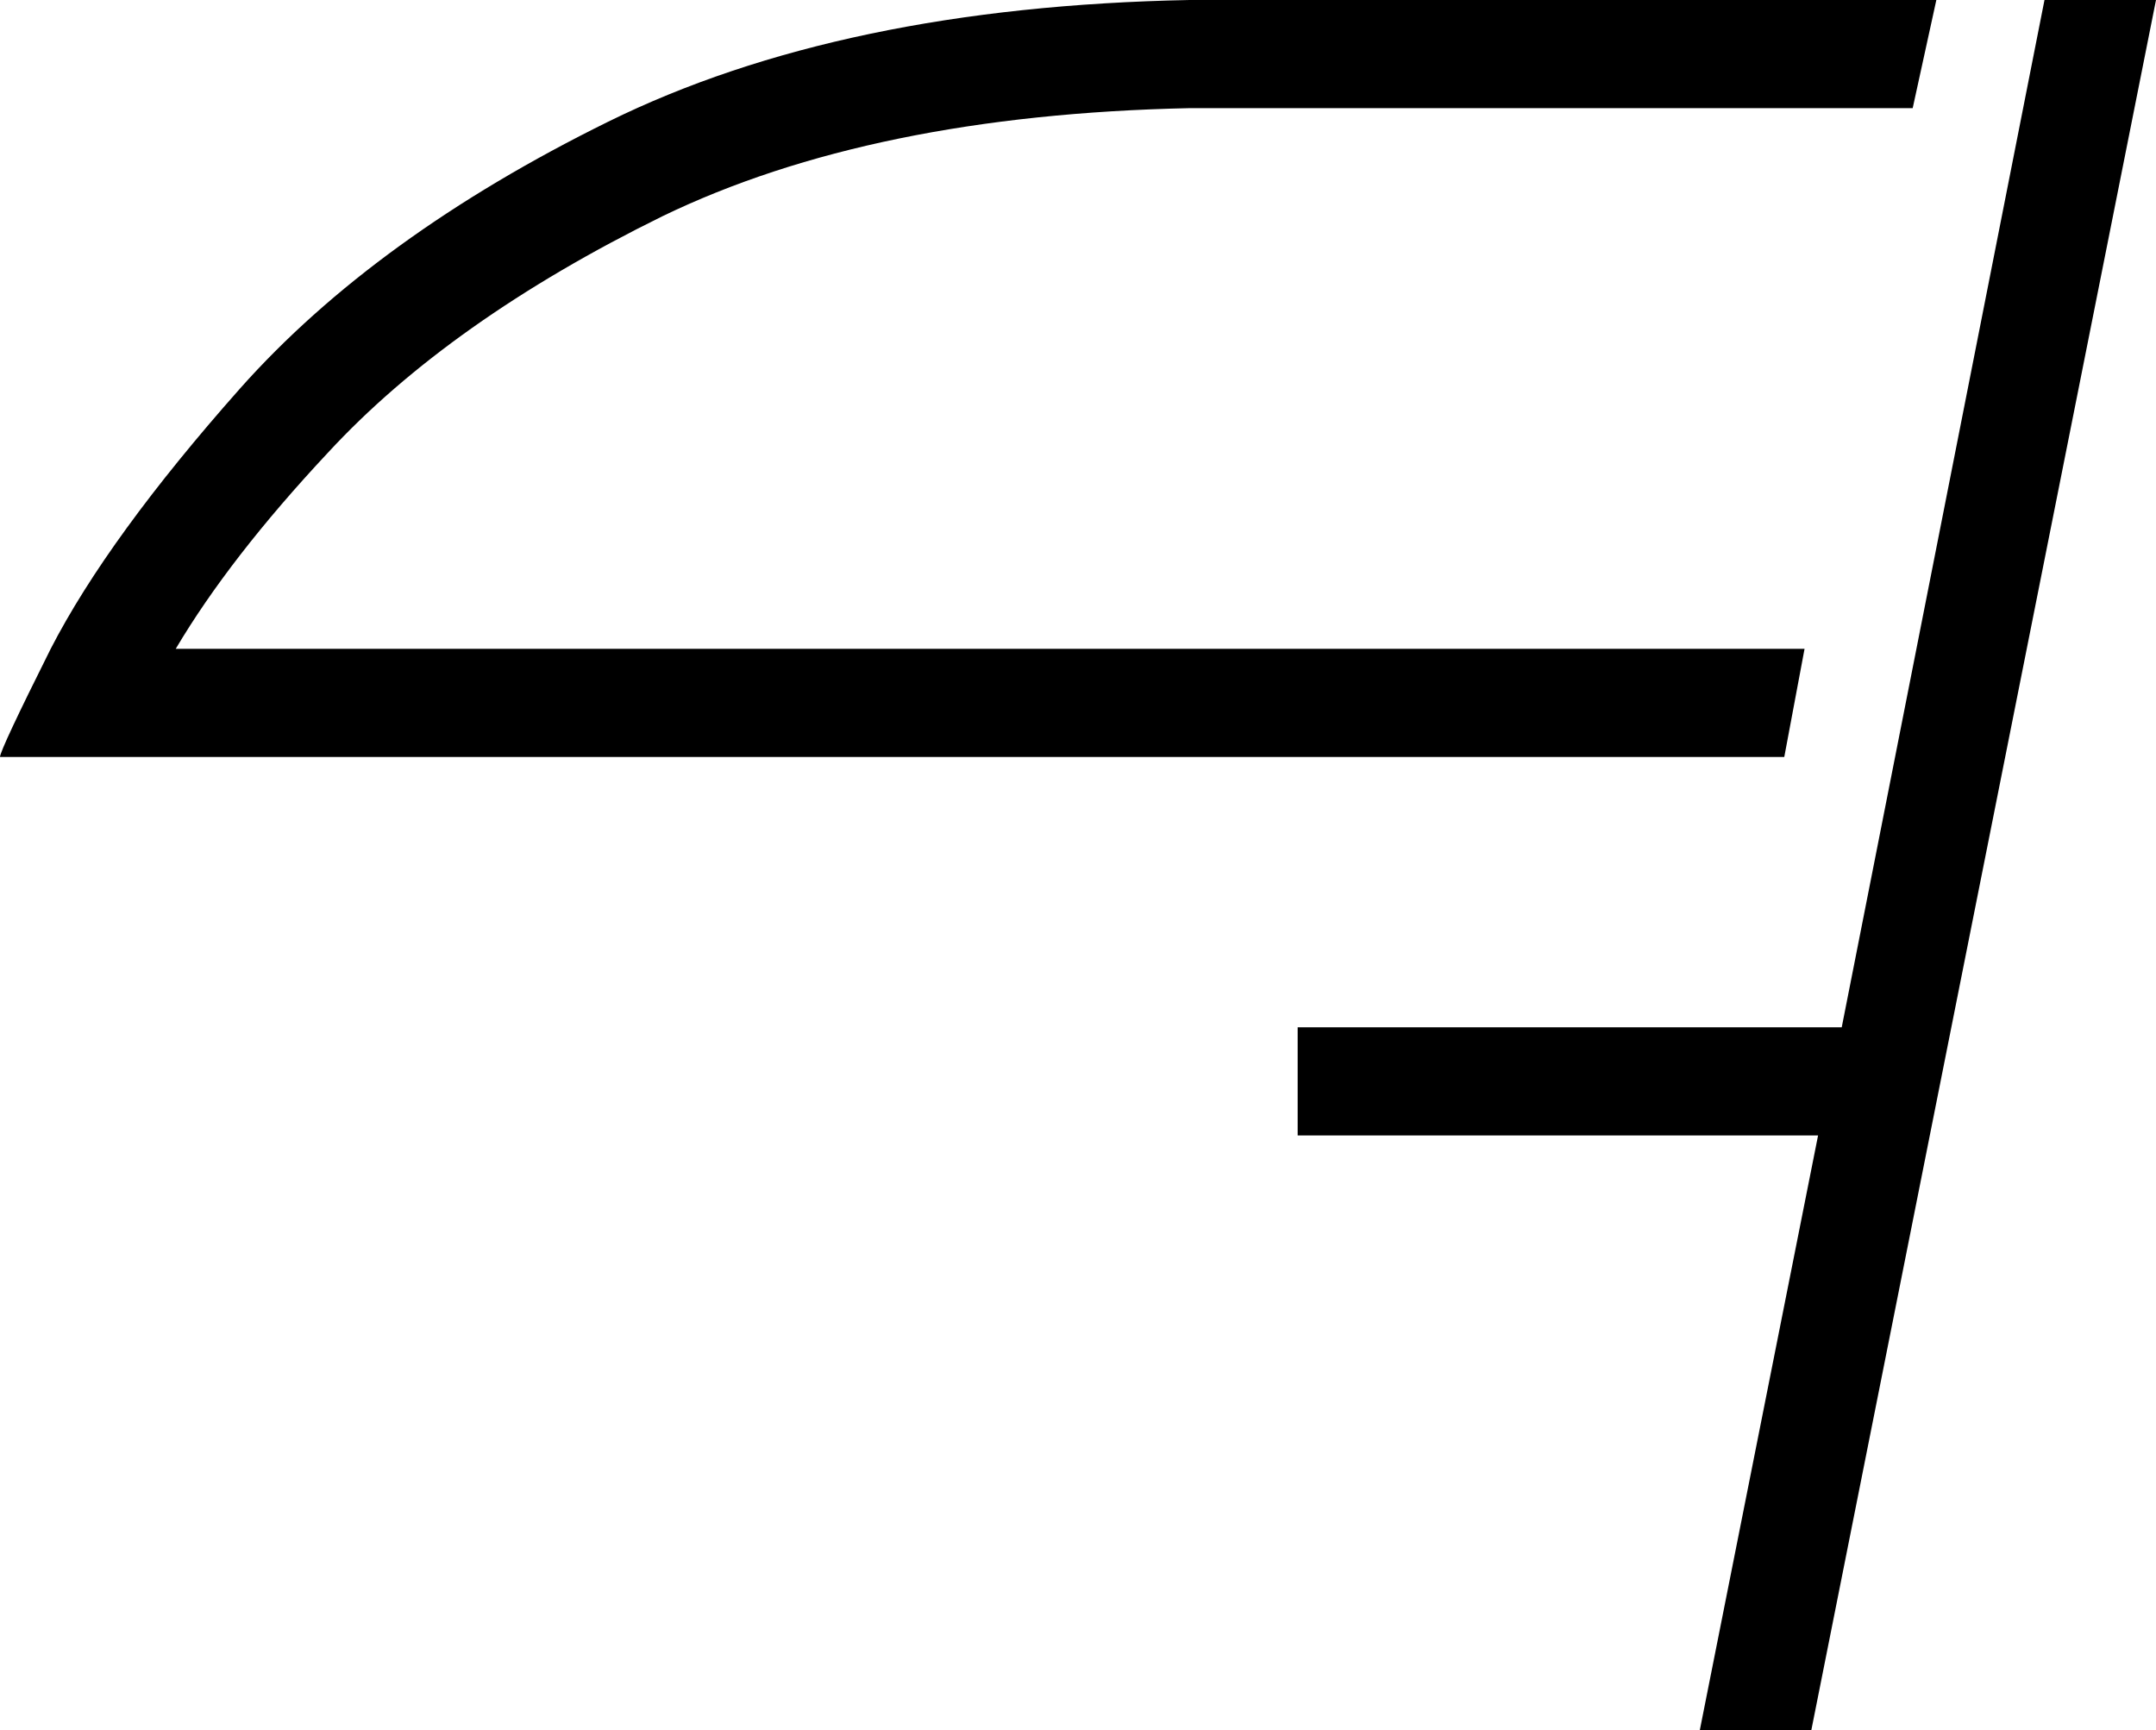 <svg viewBox="0 0 638 512">
  <path
    d="M 352 0 Q 249 2 180 36 L 180 36 Q 111 70 71 115 L 71 115 Q 32 159 15 192 Q 0 222 0 224 L 35 224 L 528 224 L 534 192 L 52 192 Q 68 165 97 134 Q 133 95 196 64 Q 258 34 352 32 L 566 32 L 573 0 L 352 0 L 352 0 Z M 638 0 L 605 0 L 545 304 L 544 304 L 400 304 L 384 304 L 384 336 L 400 336 L 538 336 L 503 512 L 536 512 L 638 0 L 638 0 Z"
  />
</svg>